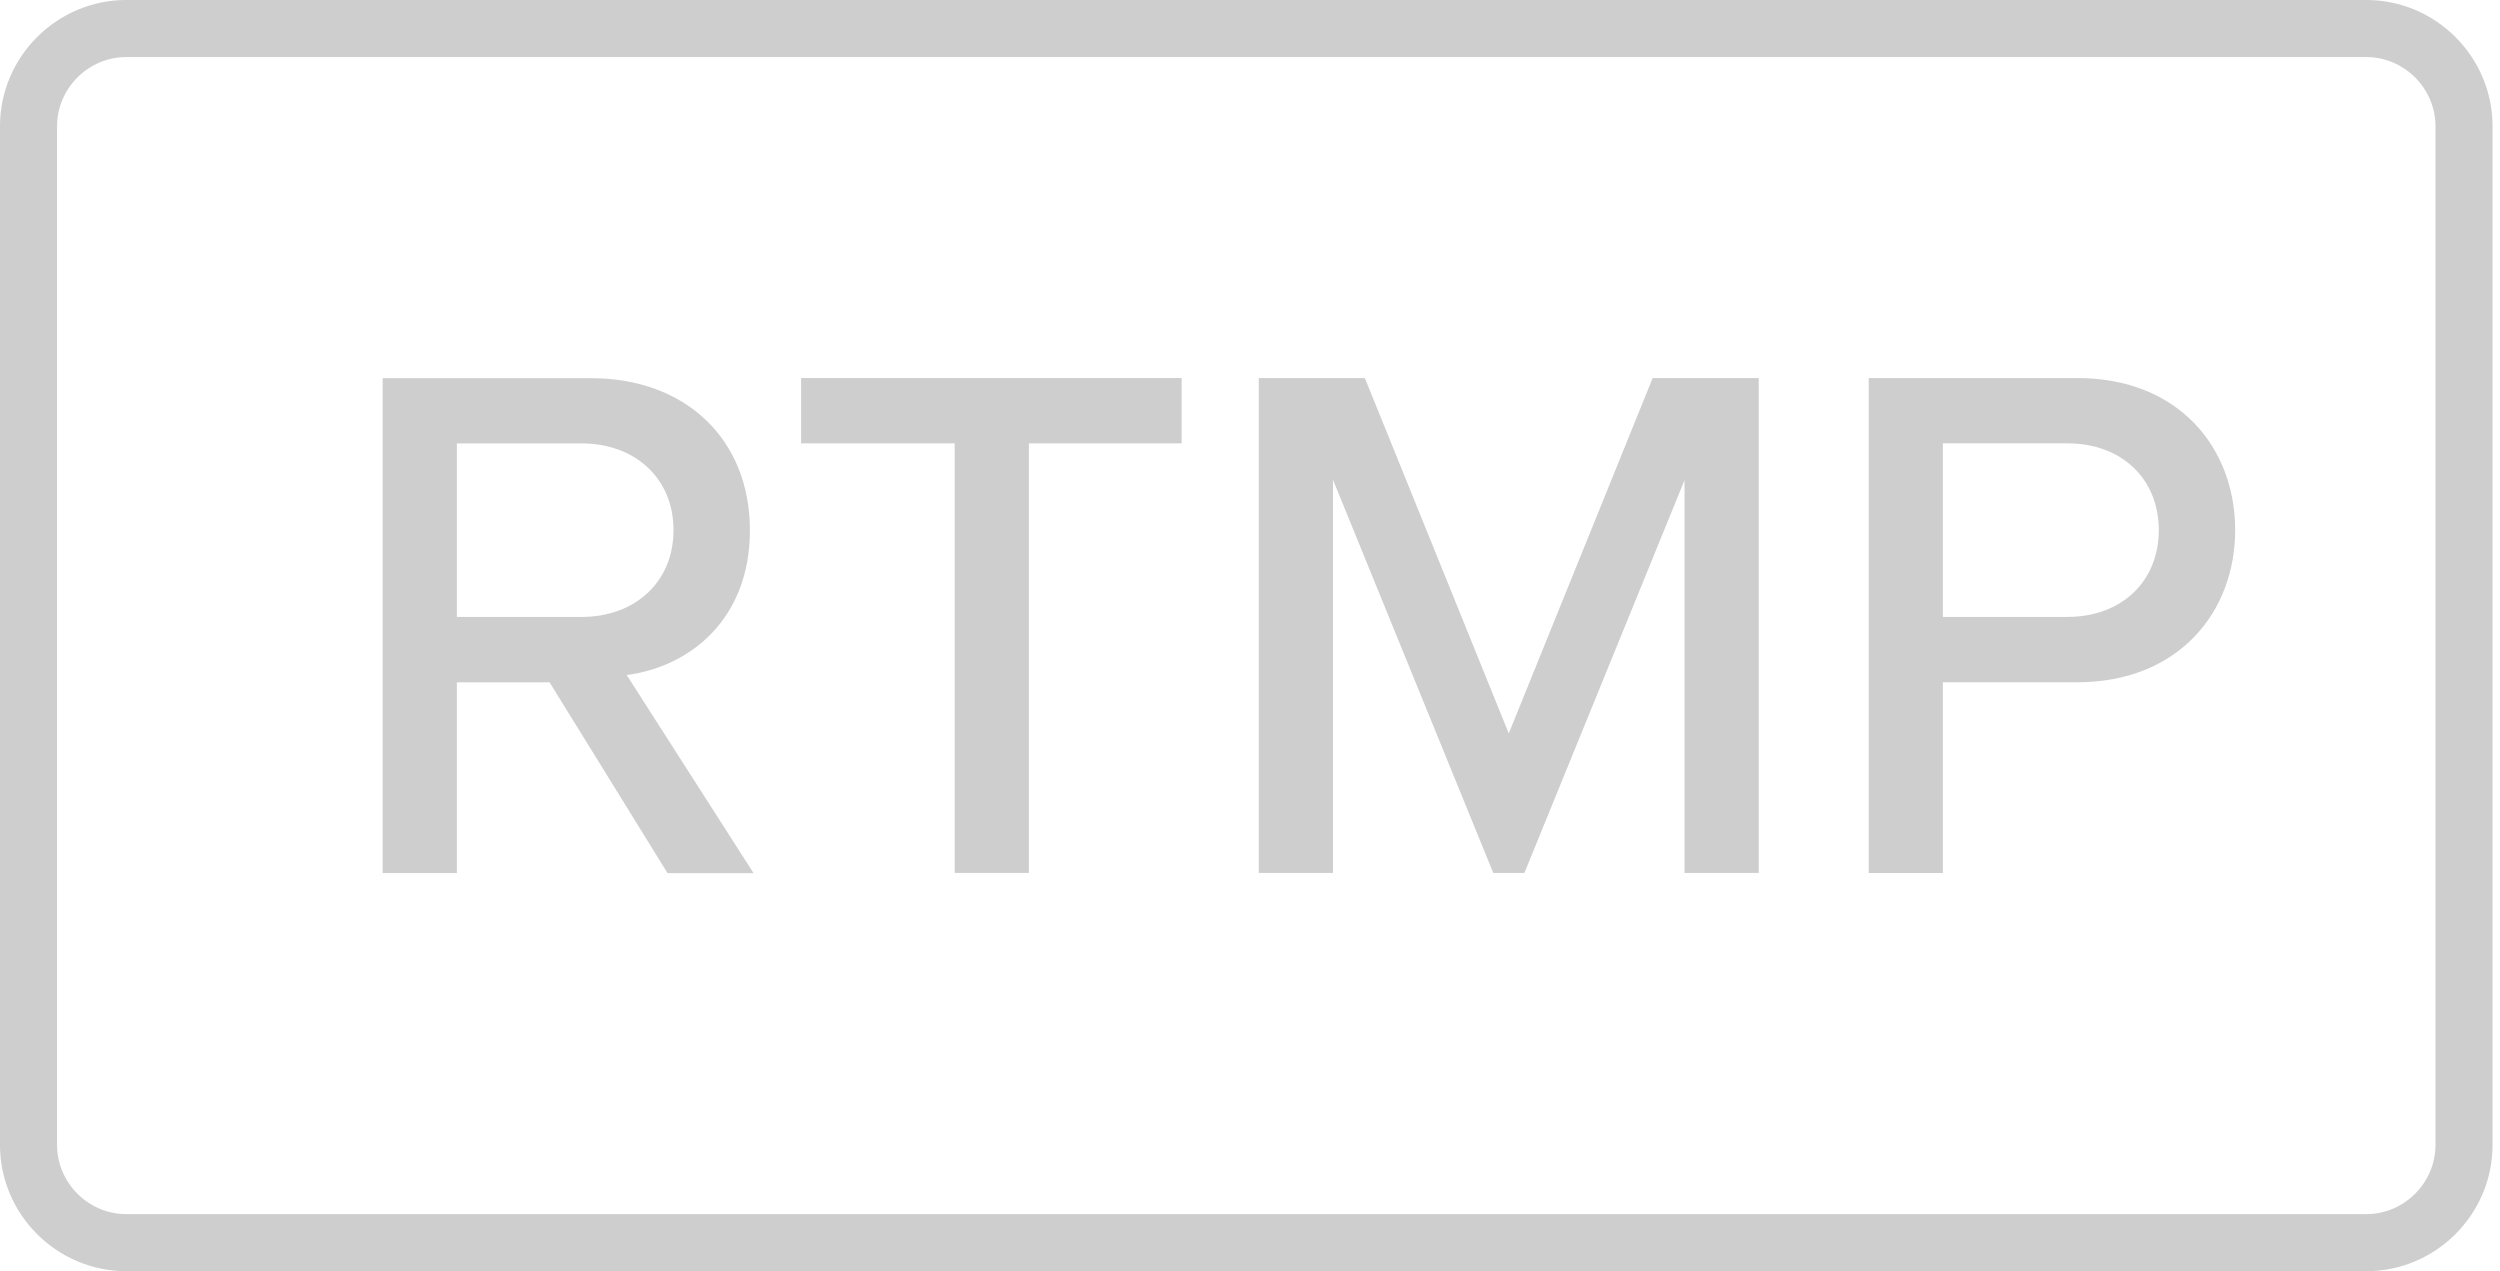 <svg width="59" height="30" viewBox="0 0 59 30" fill="none" xmlns="http://www.w3.org/2000/svg">
<g clip-path="url(#clip0)">
<path d="M55.842 29.327H2.982C1.712 29.327 0.673 28.288 0.673 27.018V2.982C0.673 1.712 1.712 0.673 2.982 0.673H55.842C57.112 0.673 58.151 1.712 58.151 2.982V27.018C58.151 28.288 57.112 29.327 55.842 29.327Z" stroke="#CECECE" stroke-width="1.347" stroke-miterlimit="10"/>
<path d="M12.97 16.103H10.782V20.604H9.031V8.925H13.951C16.175 8.925 17.698 10.36 17.698 12.515C17.698 14.616 16.279 15.738 14.79 15.93L17.784 20.606H15.754L12.97 16.103ZM13.724 10.464H10.782V14.56H13.724C14.985 14.56 15.895 13.737 15.895 12.511C15.895 11.286 14.985 10.464 13.724 10.464Z" fill="#CECECE"/>
<path d="M22.531 10.463H18.906V8.922H27.887V10.463H24.282V20.601H22.531V10.463Z" fill="#CECECE"/>
<path d="M39.759 11.321L35.976 20.601H35.241L31.458 11.321V20.601H29.707V8.922H32.211L35.607 17.309L39.003 8.922H41.506V20.601H39.755V11.321H39.759Z" fill="#CECECE"/>
<path d="M44.101 8.922H49.021C51.42 8.922 52.75 10.567 52.75 12.512C52.75 14.456 51.401 16.102 49.021 16.102H45.852V20.603H44.101V8.922ZM48.794 10.463H45.852V14.559H48.794C50.054 14.559 50.947 13.736 50.947 12.51C50.947 11.285 50.054 10.463 48.794 10.463Z" fill="#CECECE"/>
</g>
<defs>
<clipPath id="clip0">
<rect width="58.824" height="30" fill="white"/>
</clipPath>
</defs>
</svg>
